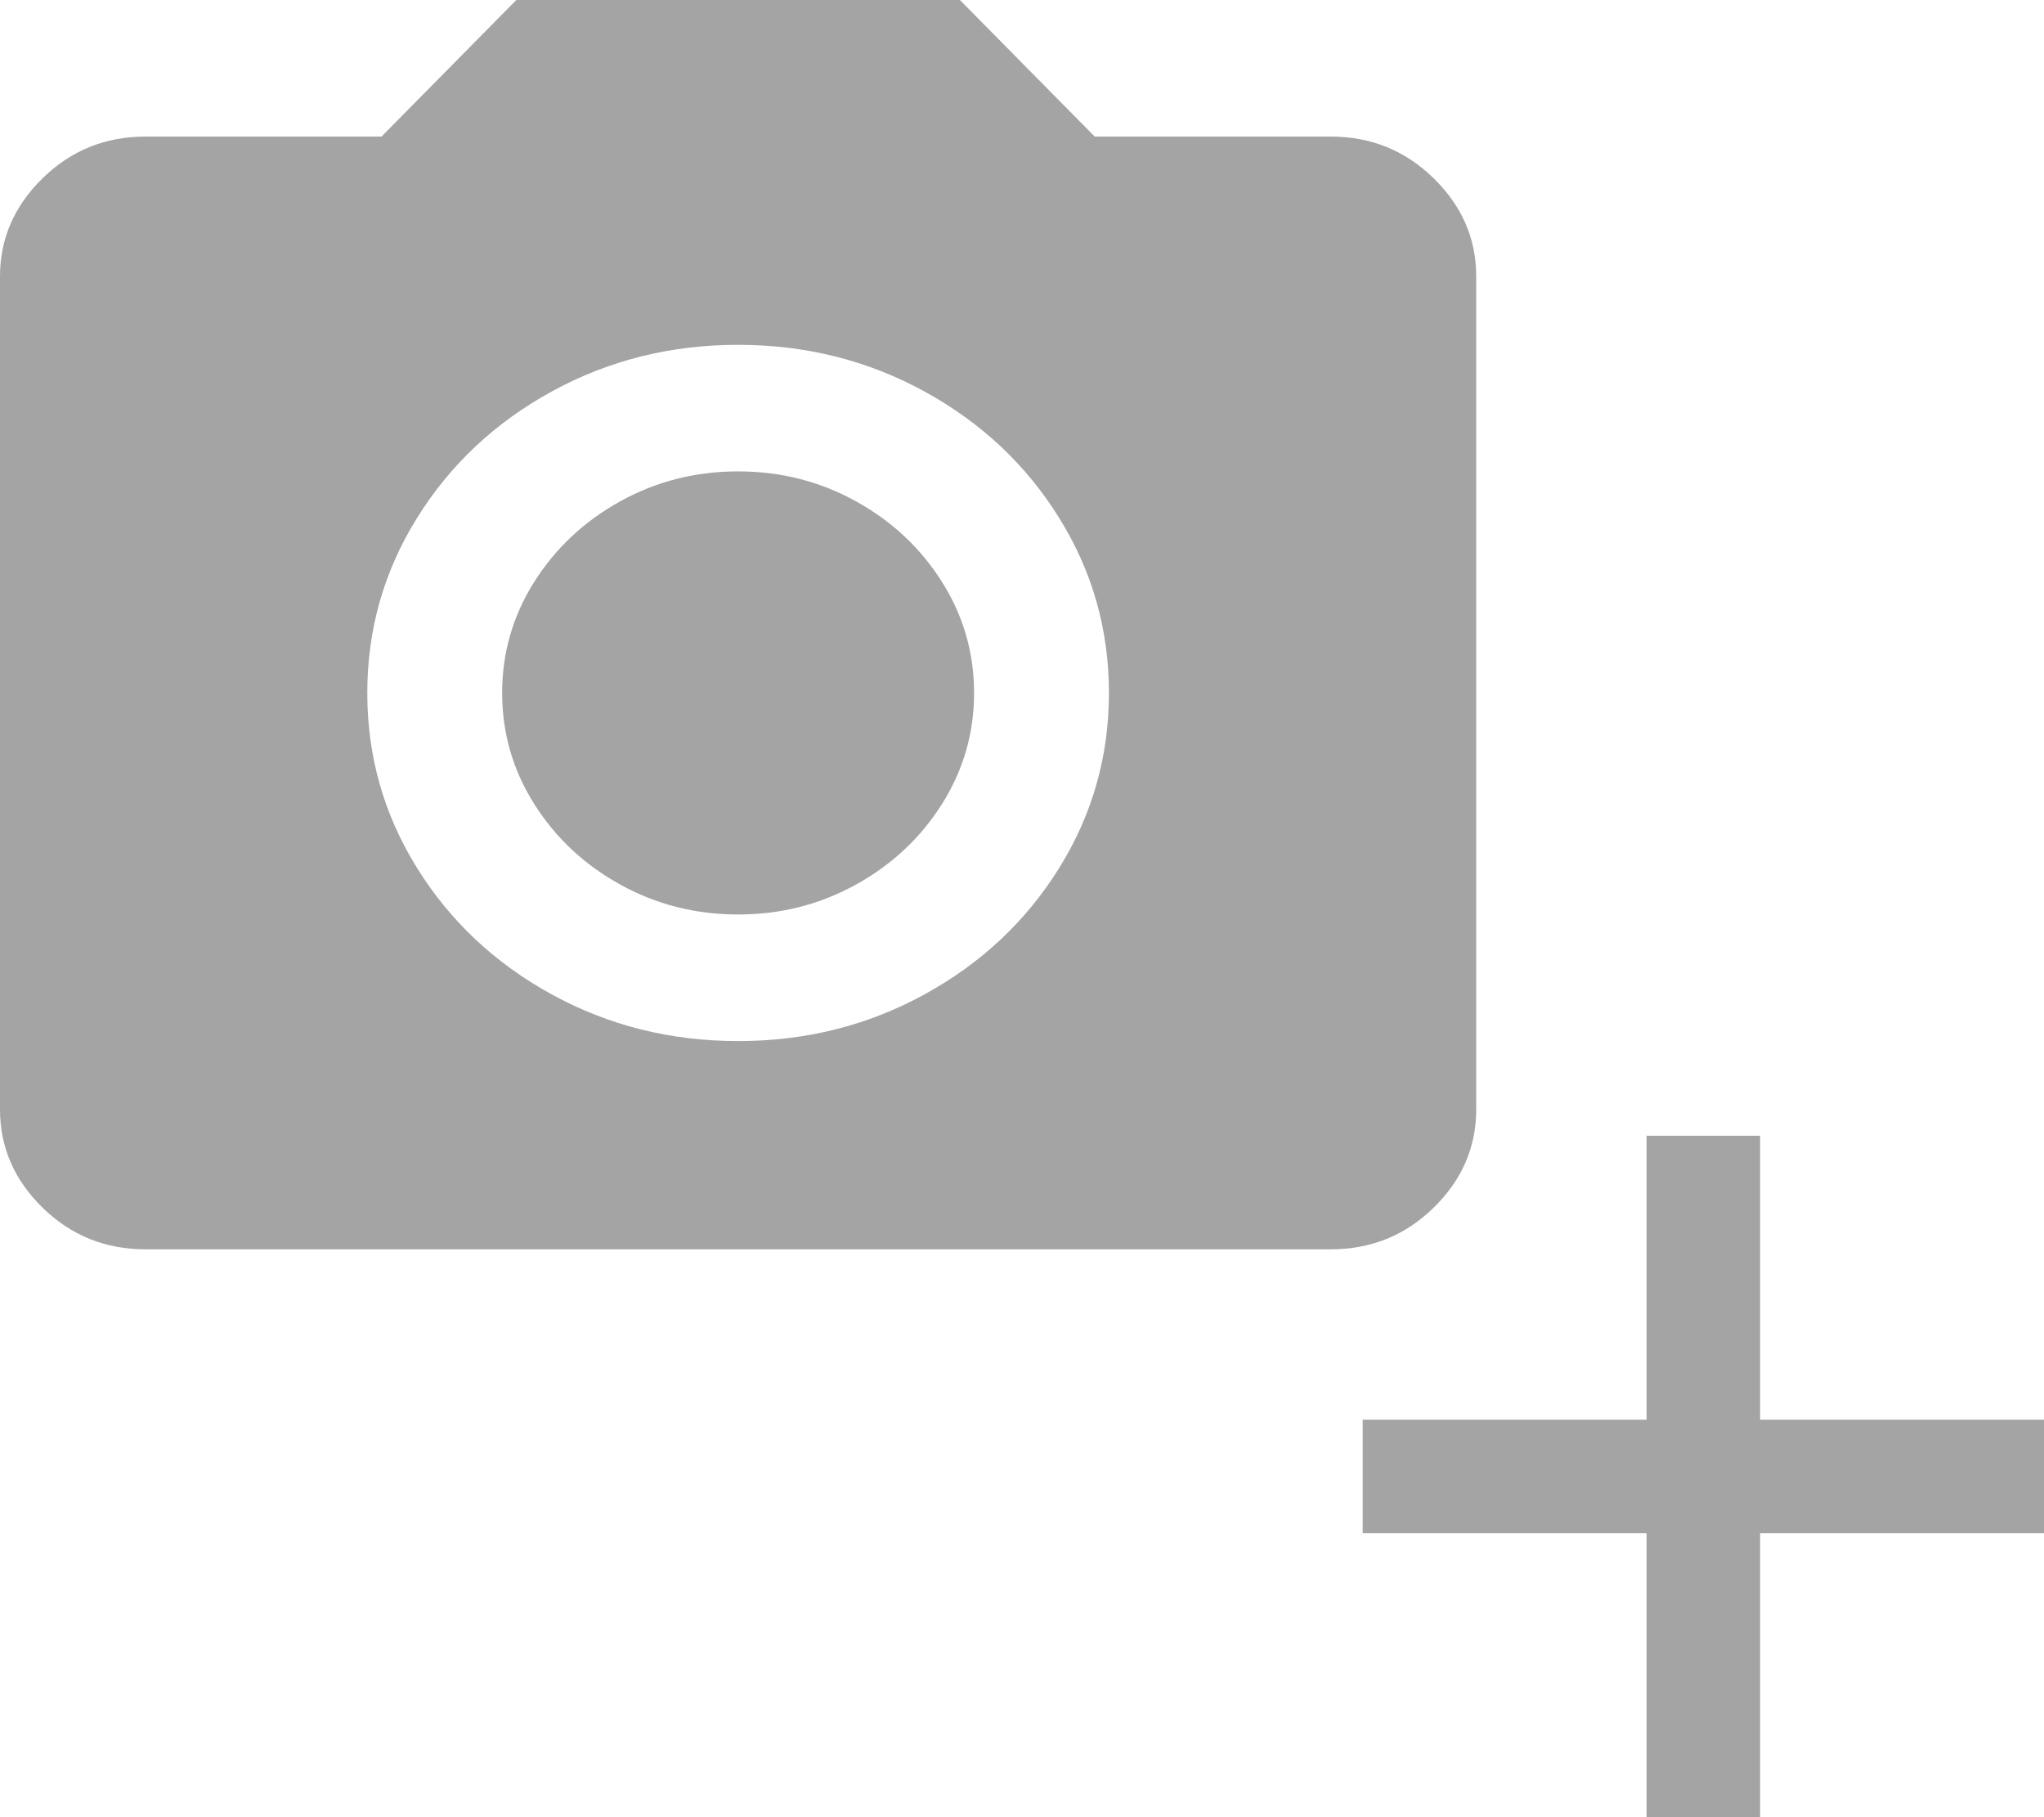 <?xml version="1.0" encoding="UTF-8"?>
<svg width="36px" height="32px" viewBox="0 0 36 32" version="1.1" xmlns="http://www.w3.org/2000/svg" xmlns:xlink="http://www.w3.org/1999/xlink">
    <!-- Generator: Sketch 48.1 (47250) - http://www.bohemiancoding.com/sketch -->
    <title>Group 3</title>
    <desc>Created with Sketch.</desc>
    <defs></defs>
    <g id="SC_V2_01_01_Product_AddNewProduct-11" stroke="none" stroke-width="1" fill="none" fill-rule="evenodd" transform="translate(-431, -421)">
        <g id="Group-2" transform="translate(399, 387)" fill="#A4A4A4">
            <g id="Group-3" transform="translate(32, 34)">
                <path d="M13,18.333 C14.188,18.333 15.281,18.06 16.281,17.512 C17.281,16.964 18.073,16.221 18.656,15.283 C19.24,14.344 19.531,13.317 19.531,12.203 C19.531,11.088 19.24,10.061 18.656,9.123 C18.073,8.184 17.281,7.441 16.281,6.893 C15.281,6.346 14.188,6.072 13,6.072 C11.812,6.072 10.719,6.346 9.719,6.893 C8.719,7.441 7.927,8.184 7.344,9.123 C6.76,10.061 6.469,11.088 6.469,12.203 C6.469,13.317 6.76,14.344 7.344,15.283 C7.927,16.221 8.719,16.964 9.719,17.512 C10.719,18.06 11.812,18.333 13,18.333 Z M9.094,0 L16.906,0 L19.281,2.405 L23.438,2.405 C24.146,2.405 24.75,2.65 25.25,3.139 C25.75,3.628 26,4.204 26,4.869 L26,19.536 C26,20.201 25.75,20.778 25.25,21.267 C24.75,21.756 24.146,22 23.438,22 L2.562,22 C1.854,22 1.25,21.756 0.75,21.267 C0.25,20.778 0,20.201 0,19.536 L0,4.869 C0,4.204 0.25,3.628 0.75,3.139 C1.25,2.65 1.854,2.405 2.562,2.405 L6.719,2.405 L9.094,0 Z M8.844,12.203 C8.844,11.499 9.031,10.848 9.406,10.252 C9.781,9.656 10.286,9.181 10.922,8.829 C11.557,8.477 12.25,8.301 13,8.301 C13.75,8.301 14.443,8.477 15.078,8.829 C15.714,9.181 16.219,9.656 16.594,10.252 C16.969,10.848 17.156,11.499 17.156,12.203 C17.156,12.907 16.969,13.557 16.594,14.153 C16.219,14.75 15.714,15.224 15.078,15.576 C14.443,15.928 13.75,16.104 13,16.104 C12.25,16.104 11.557,15.928 10.922,15.576 C10.286,15.224 9.781,14.75 9.406,14.153 C9.031,13.557 8.844,12.907 8.844,12.203 Z" id="photo_camera---materialicons-regular"></path>
                <polygon id="ion-plus---Ionicons" points="36 25 36 27 31 27 31 32 29 32 29 27 24 27 24 25 29 25 29 20 31 20 31 25"></polygon>
            </g>
        </g>
    </g>
</svg>